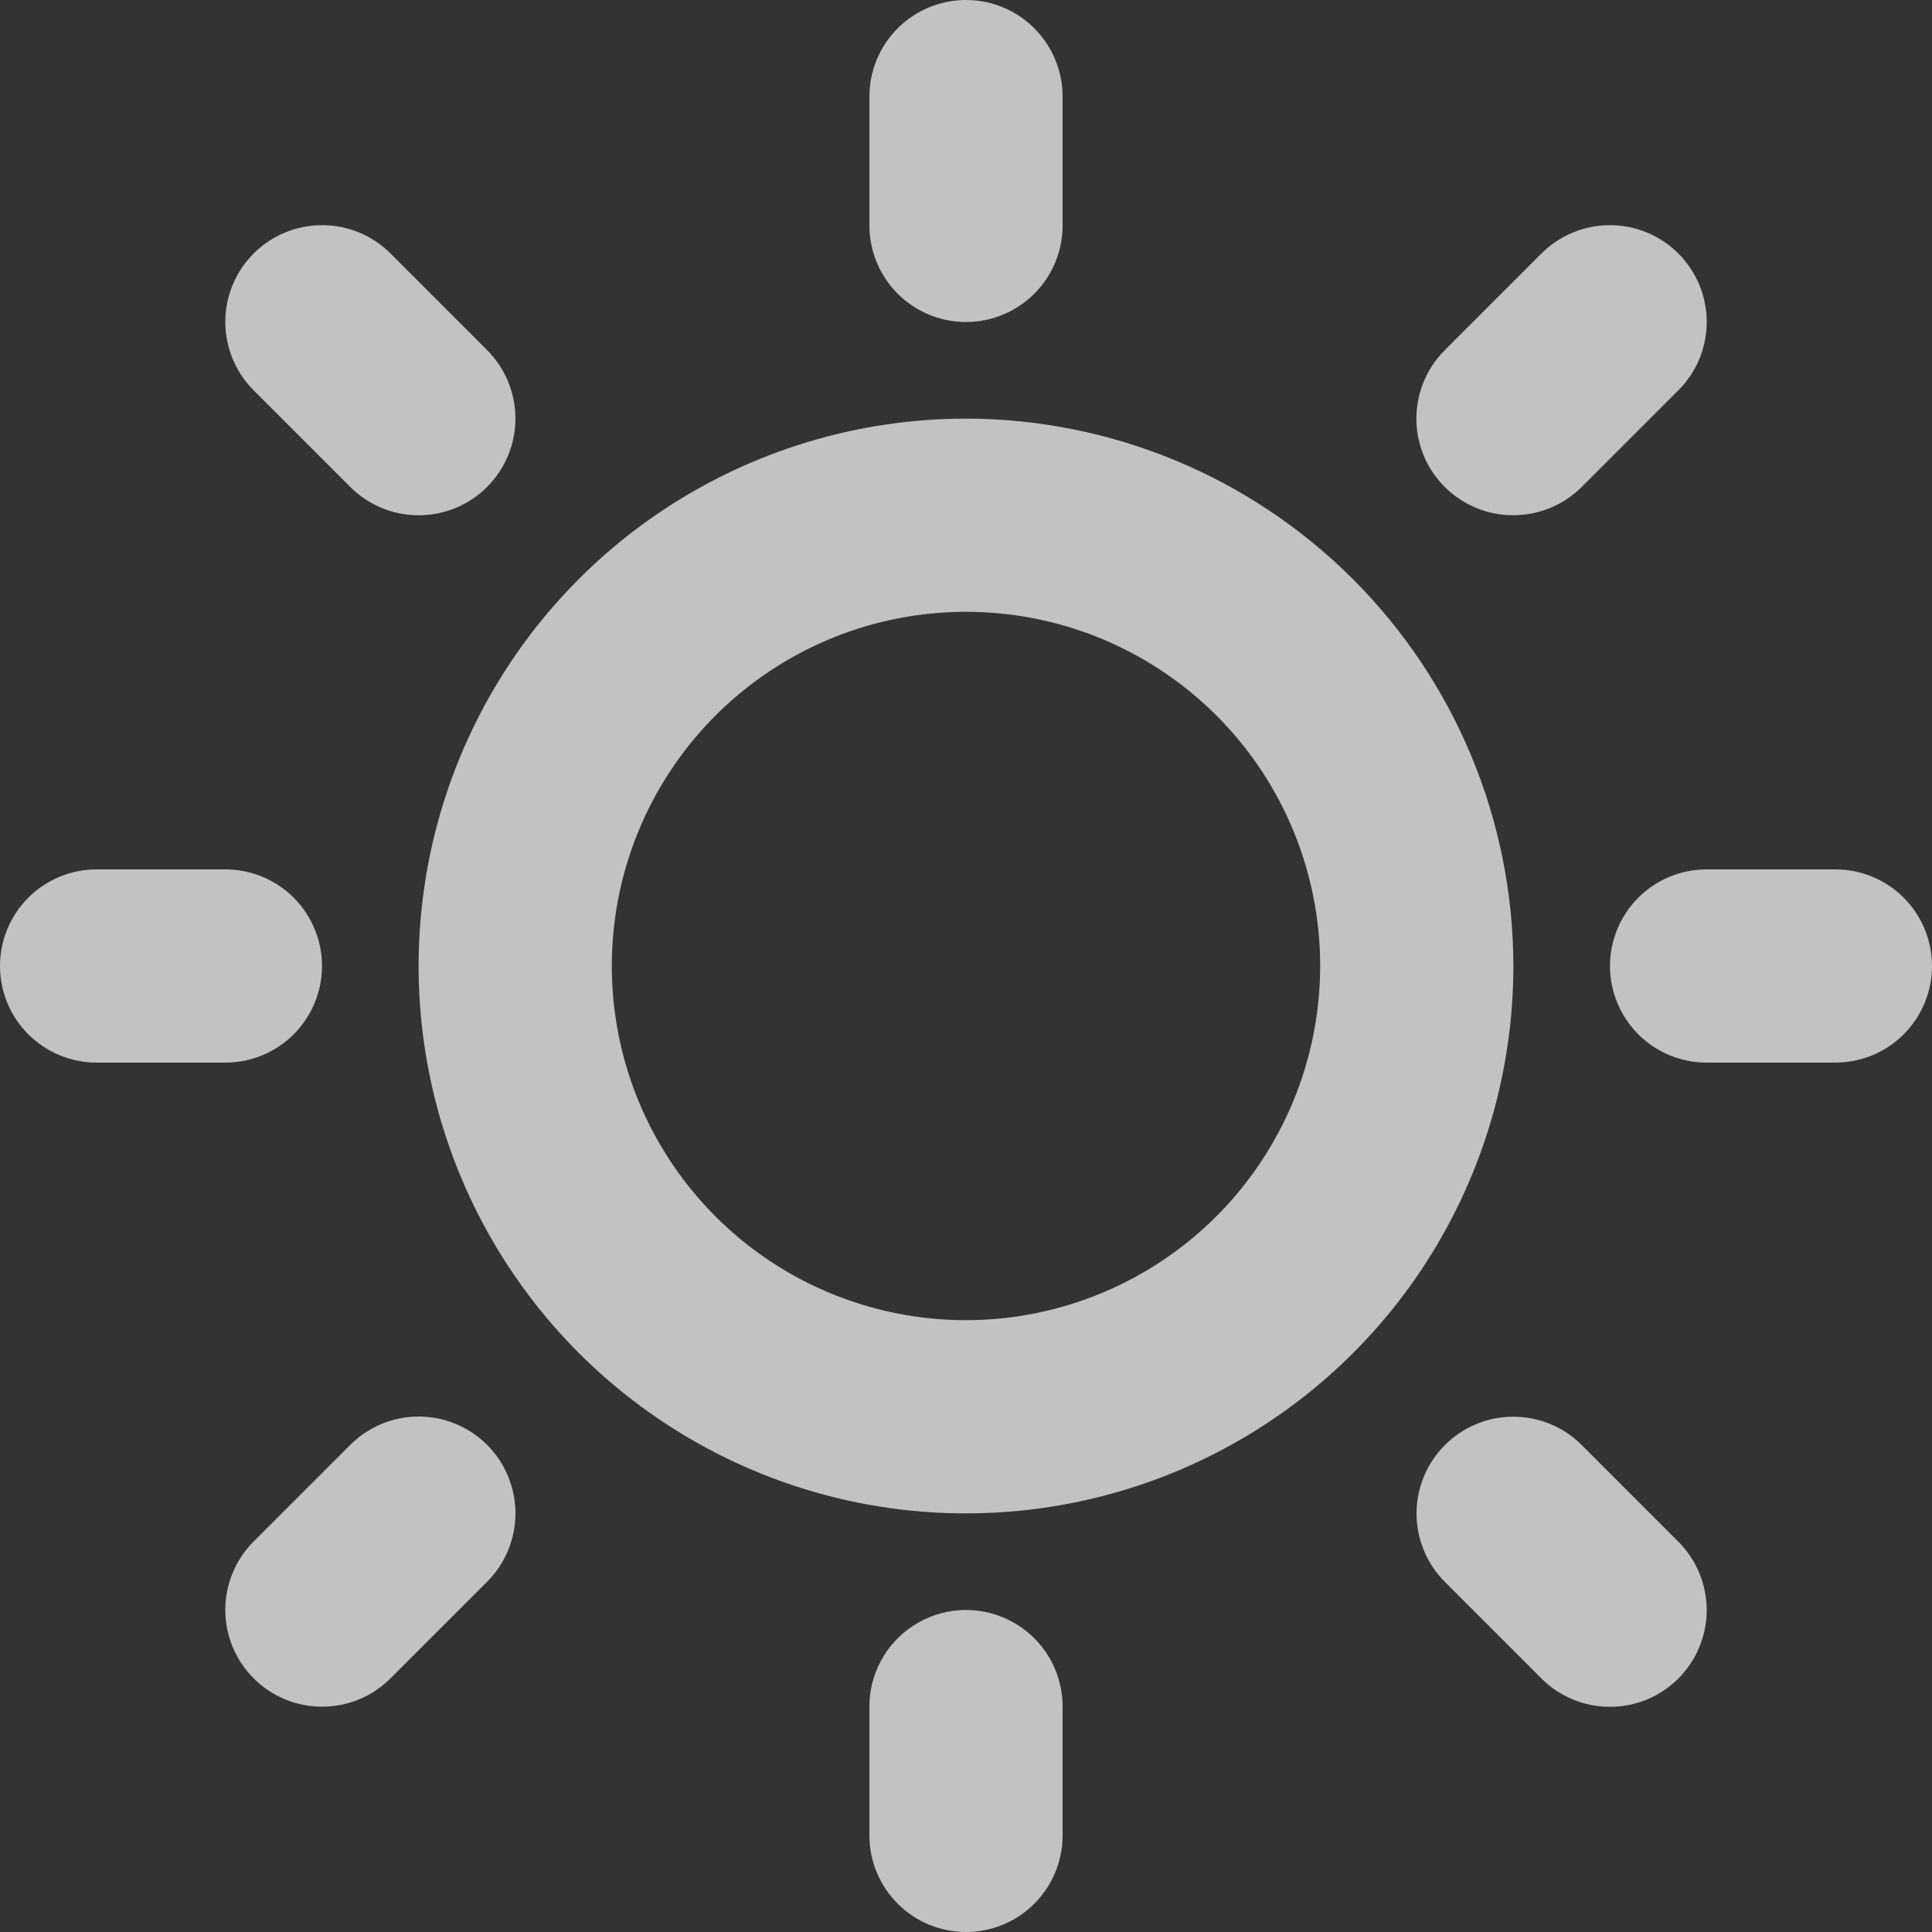 <svg width="31" height="31" viewBox="0 0 31 31" fill="none" xmlns="http://www.w3.org/2000/svg">
<rect x="0" y="0" width="31" height="31" fill="#333333" stroke="none"/>
<path opacity="0.7" d="M13.95 3.617V1.55C13.95 1.139 14.113 0.745 14.404 0.454C14.695 0.163 15.089 0 15.5 0C15.911 0 16.305 0.163 16.596 0.454C16.887 0.745 17.05 1.139 17.05 1.55V3.617C17.05 4.028 16.887 4.422 16.596 4.713C16.305 5.003 15.911 5.167 15.5 5.167C15.089 5.167 14.695 5.003 14.404 4.713C14.113 4.422 13.95 4.028 13.95 3.617ZM24.283 15.5C24.283 17.237 23.768 18.935 22.803 20.38C21.838 21.824 20.466 22.95 18.861 23.615C17.256 24.279 15.49 24.453 13.787 24.115C12.083 23.776 10.518 22.939 9.289 21.711C8.061 20.482 7.224 18.917 6.885 17.213C6.547 15.51 6.72 13.744 7.385 12.139C8.05 10.534 9.176 9.162 10.62 8.197C12.065 7.232 13.763 6.717 15.5 6.717C17.829 6.719 20.061 7.645 21.708 9.292C23.355 10.939 24.281 13.171 24.283 15.5ZM21.183 15.5C21.183 14.376 20.85 13.277 20.226 12.342C19.601 11.408 18.713 10.679 17.675 10.249C16.636 9.819 15.494 9.707 14.391 9.926C13.289 10.145 12.276 10.686 11.481 11.481C10.686 12.276 10.145 13.289 9.926 14.391C9.707 15.494 9.819 16.636 10.249 17.675C10.679 18.713 11.408 19.601 12.342 20.226C13.277 20.85 14.376 21.183 15.5 21.183C17.007 21.182 18.451 20.582 19.517 19.517C20.582 18.451 21.182 17.007 21.183 15.5ZM5.62 7.813C5.764 7.957 5.935 8.072 6.124 8.15C6.312 8.228 6.514 8.268 6.718 8.268C6.922 8.268 7.124 8.228 7.312 8.15C7.501 8.072 7.672 7.957 7.816 7.813C7.96 7.669 8.074 7.498 8.152 7.31C8.23 7.121 8.271 6.919 8.271 6.715C8.271 6.511 8.23 6.31 8.152 6.121C8.074 5.933 7.96 5.762 7.816 5.617L6.266 4.067C5.975 3.776 5.58 3.613 5.168 3.613C4.756 3.613 4.361 3.776 4.07 4.067C3.779 4.359 3.615 4.754 3.615 5.165C3.615 5.577 3.779 5.972 4.07 6.263L5.62 7.813ZM5.62 23.184L4.07 24.734C3.926 24.878 3.811 25.049 3.733 25.238C3.655 25.426 3.615 25.628 3.615 25.832C3.615 26.036 3.655 26.238 3.733 26.426C3.811 26.615 3.926 26.786 4.07 26.93C4.361 27.221 4.756 27.385 5.168 27.385C5.372 27.385 5.574 27.345 5.762 27.267C5.951 27.189 6.122 27.074 6.266 26.93L7.816 25.38C8.107 25.089 8.271 24.694 8.271 24.282C8.271 23.87 8.107 23.475 7.816 23.184C7.525 22.893 7.13 22.729 6.718 22.729C6.306 22.729 5.911 22.893 5.62 23.184ZM24.283 8.267C24.487 8.267 24.689 8.227 24.877 8.149C25.065 8.071 25.236 7.957 25.38 7.813L26.93 6.263C27.074 6.119 27.189 5.948 27.267 5.76C27.345 5.571 27.385 5.369 27.385 5.165C27.385 4.961 27.345 4.76 27.267 4.571C27.189 4.383 27.074 4.212 26.93 4.067C26.786 3.923 26.615 3.809 26.426 3.731C26.238 3.653 26.036 3.613 25.832 3.613C25.628 3.613 25.426 3.653 25.238 3.731C25.049 3.809 24.878 3.923 24.734 4.067L23.184 5.617C22.966 5.834 22.817 6.111 22.757 6.413C22.697 6.714 22.727 7.027 22.845 7.311C22.963 7.595 23.163 7.837 23.419 8.007C23.675 8.178 23.976 8.268 24.283 8.267ZM25.38 23.187C25.089 22.895 24.694 22.732 24.282 22.732C23.87 22.732 23.475 22.895 23.184 23.187C22.893 23.478 22.729 23.873 22.729 24.285C22.729 24.696 22.893 25.091 23.184 25.383L24.734 26.933C25.025 27.224 25.42 27.387 25.832 27.387C26.244 27.387 26.639 27.224 26.93 26.933C27.221 26.641 27.385 26.246 27.385 25.835C27.385 25.423 27.221 25.028 26.93 24.737L25.38 23.187ZM5.167 15.5C5.167 15.089 5.003 14.695 4.713 14.404C4.422 14.113 4.028 13.95 3.617 13.95H1.55C1.139 13.95 0.745 14.113 0.454 14.404C0.163 14.695 0 15.089 0 15.5C0 15.911 0.163 16.305 0.454 16.596C0.745 16.887 1.139 17.05 1.55 17.05H3.617C4.028 17.05 4.422 16.887 4.713 16.596C5.003 16.305 5.167 15.911 5.167 15.5ZM15.5 25.833C15.089 25.833 14.695 25.997 14.404 26.287C14.113 26.578 13.95 26.972 13.95 27.383V29.45C13.95 29.861 14.113 30.255 14.404 30.546C14.695 30.837 15.089 31 15.5 31C15.911 31 16.305 30.837 16.596 30.546C16.887 30.255 17.05 29.861 17.05 29.45V27.383C17.05 26.972 16.887 26.578 16.596 26.287C16.305 25.997 15.911 25.833 15.5 25.833ZM29.45 13.95H27.383C26.972 13.95 26.578 14.113 26.287 14.404C25.997 14.695 25.833 15.089 25.833 15.5C25.833 15.911 25.997 16.305 26.287 16.596C26.578 16.887 26.972 17.05 27.383 17.05H29.45C29.861 17.05 30.255 16.887 30.546 16.596C30.837 16.305 31 15.911 31 15.5C31 15.089 30.837 14.695 30.546 14.404C30.255 14.113 29.861 13.95 29.45 13.95Z" fill="white"/>
</svg>
